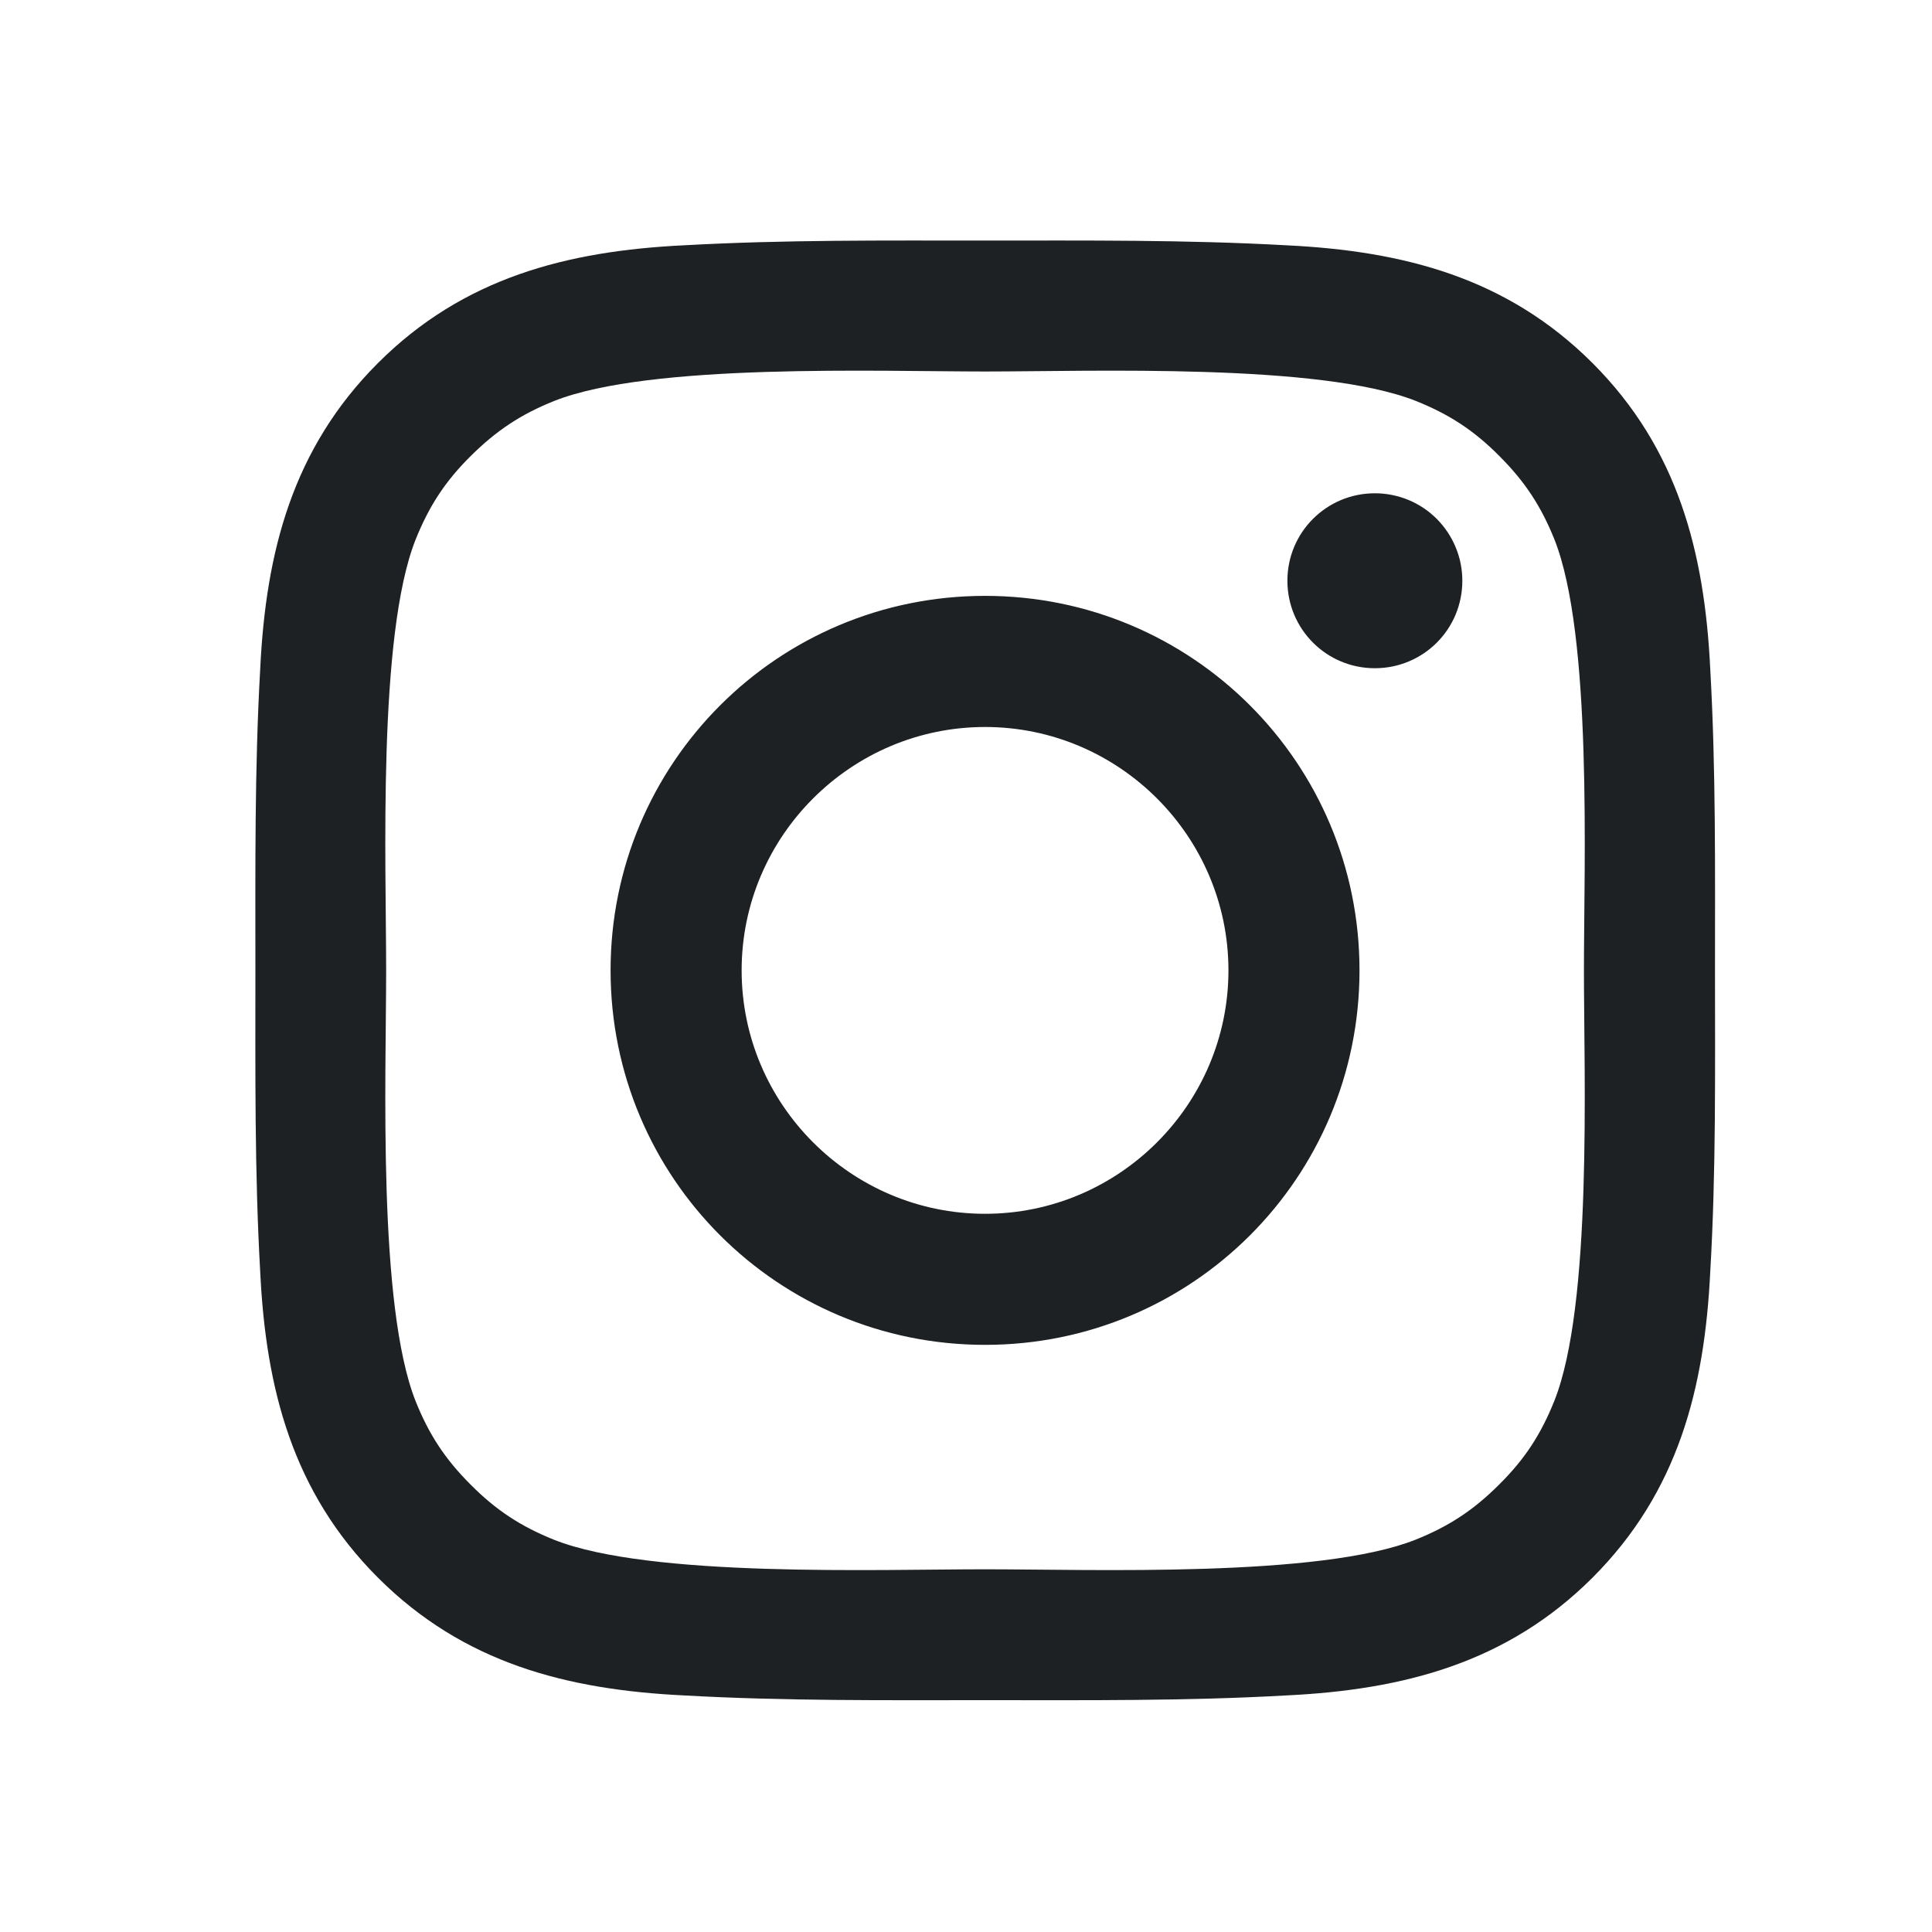 <svg width="31" height="31" viewBox="0 0 31 31" fill="none" xmlns="http://www.w3.org/2000/svg">
<path d="M15.806 9.561C12.48 9.561 9.797 12.245 9.797 15.57C9.797 18.895 12.48 21.579 15.806 21.579C19.131 21.579 21.814 18.895 21.814 15.57C21.814 12.245 19.131 9.561 15.806 9.561ZM15.806 19.476C13.655 19.476 11.9 17.721 11.9 15.57C11.9 13.42 13.655 11.665 15.806 11.665C17.956 11.665 19.711 13.42 19.711 15.57C19.711 17.721 17.956 19.476 15.806 19.476ZM22.06 7.915C21.284 7.915 20.657 8.542 20.657 9.318C20.657 10.095 21.284 10.722 22.06 10.722C22.837 10.722 23.464 10.098 23.464 9.318C23.464 9.134 23.428 8.951 23.357 8.781C23.287 8.611 23.183 8.456 23.053 8.325C22.923 8.195 22.768 8.092 22.598 8.021C22.427 7.951 22.245 7.915 22.06 7.915ZM27.518 15.57C27.518 13.953 27.533 12.351 27.442 10.736C27.351 8.861 26.924 7.197 25.553 5.826C24.178 4.452 22.517 4.027 20.642 3.936C19.025 3.846 17.423 3.86 15.808 3.86C14.191 3.86 12.589 3.846 10.974 3.936C9.099 4.027 7.435 4.455 6.064 5.826C4.69 7.2 4.265 8.861 4.175 10.736C4.084 12.353 4.098 13.956 4.098 15.57C4.098 17.184 4.084 18.79 4.175 20.404C4.265 22.279 4.693 23.943 6.064 25.314C7.438 26.688 9.099 27.113 10.974 27.204C12.592 27.295 14.194 27.28 15.808 27.28C17.426 27.28 19.028 27.295 20.642 27.204C22.517 27.113 24.181 26.685 25.553 25.314C26.927 23.94 27.351 22.279 27.442 20.404C27.536 18.79 27.518 17.187 27.518 15.57ZM24.94 22.478C24.726 23.012 24.469 23.41 24.055 23.82C23.642 24.233 23.247 24.491 22.714 24.705C21.173 25.317 17.514 25.18 15.806 25.18C14.098 25.18 10.435 25.317 8.894 24.708C8.361 24.494 7.963 24.236 7.553 23.823C7.139 23.41 6.882 23.015 6.668 22.481C6.058 20.937 6.196 17.278 6.196 15.57C6.196 13.862 6.058 10.2 6.668 8.659C6.882 8.126 7.139 7.727 7.553 7.317C7.966 6.907 8.361 6.646 8.894 6.433C10.435 5.823 14.098 5.961 15.806 5.961C17.514 5.961 21.176 5.823 22.717 6.433C23.25 6.646 23.648 6.904 24.058 7.317C24.471 7.73 24.729 8.126 24.943 8.659C25.553 10.2 25.415 13.862 25.415 15.57C25.415 17.278 25.553 20.937 24.94 22.478Z" fill="#1E2123"/>
</svg>

